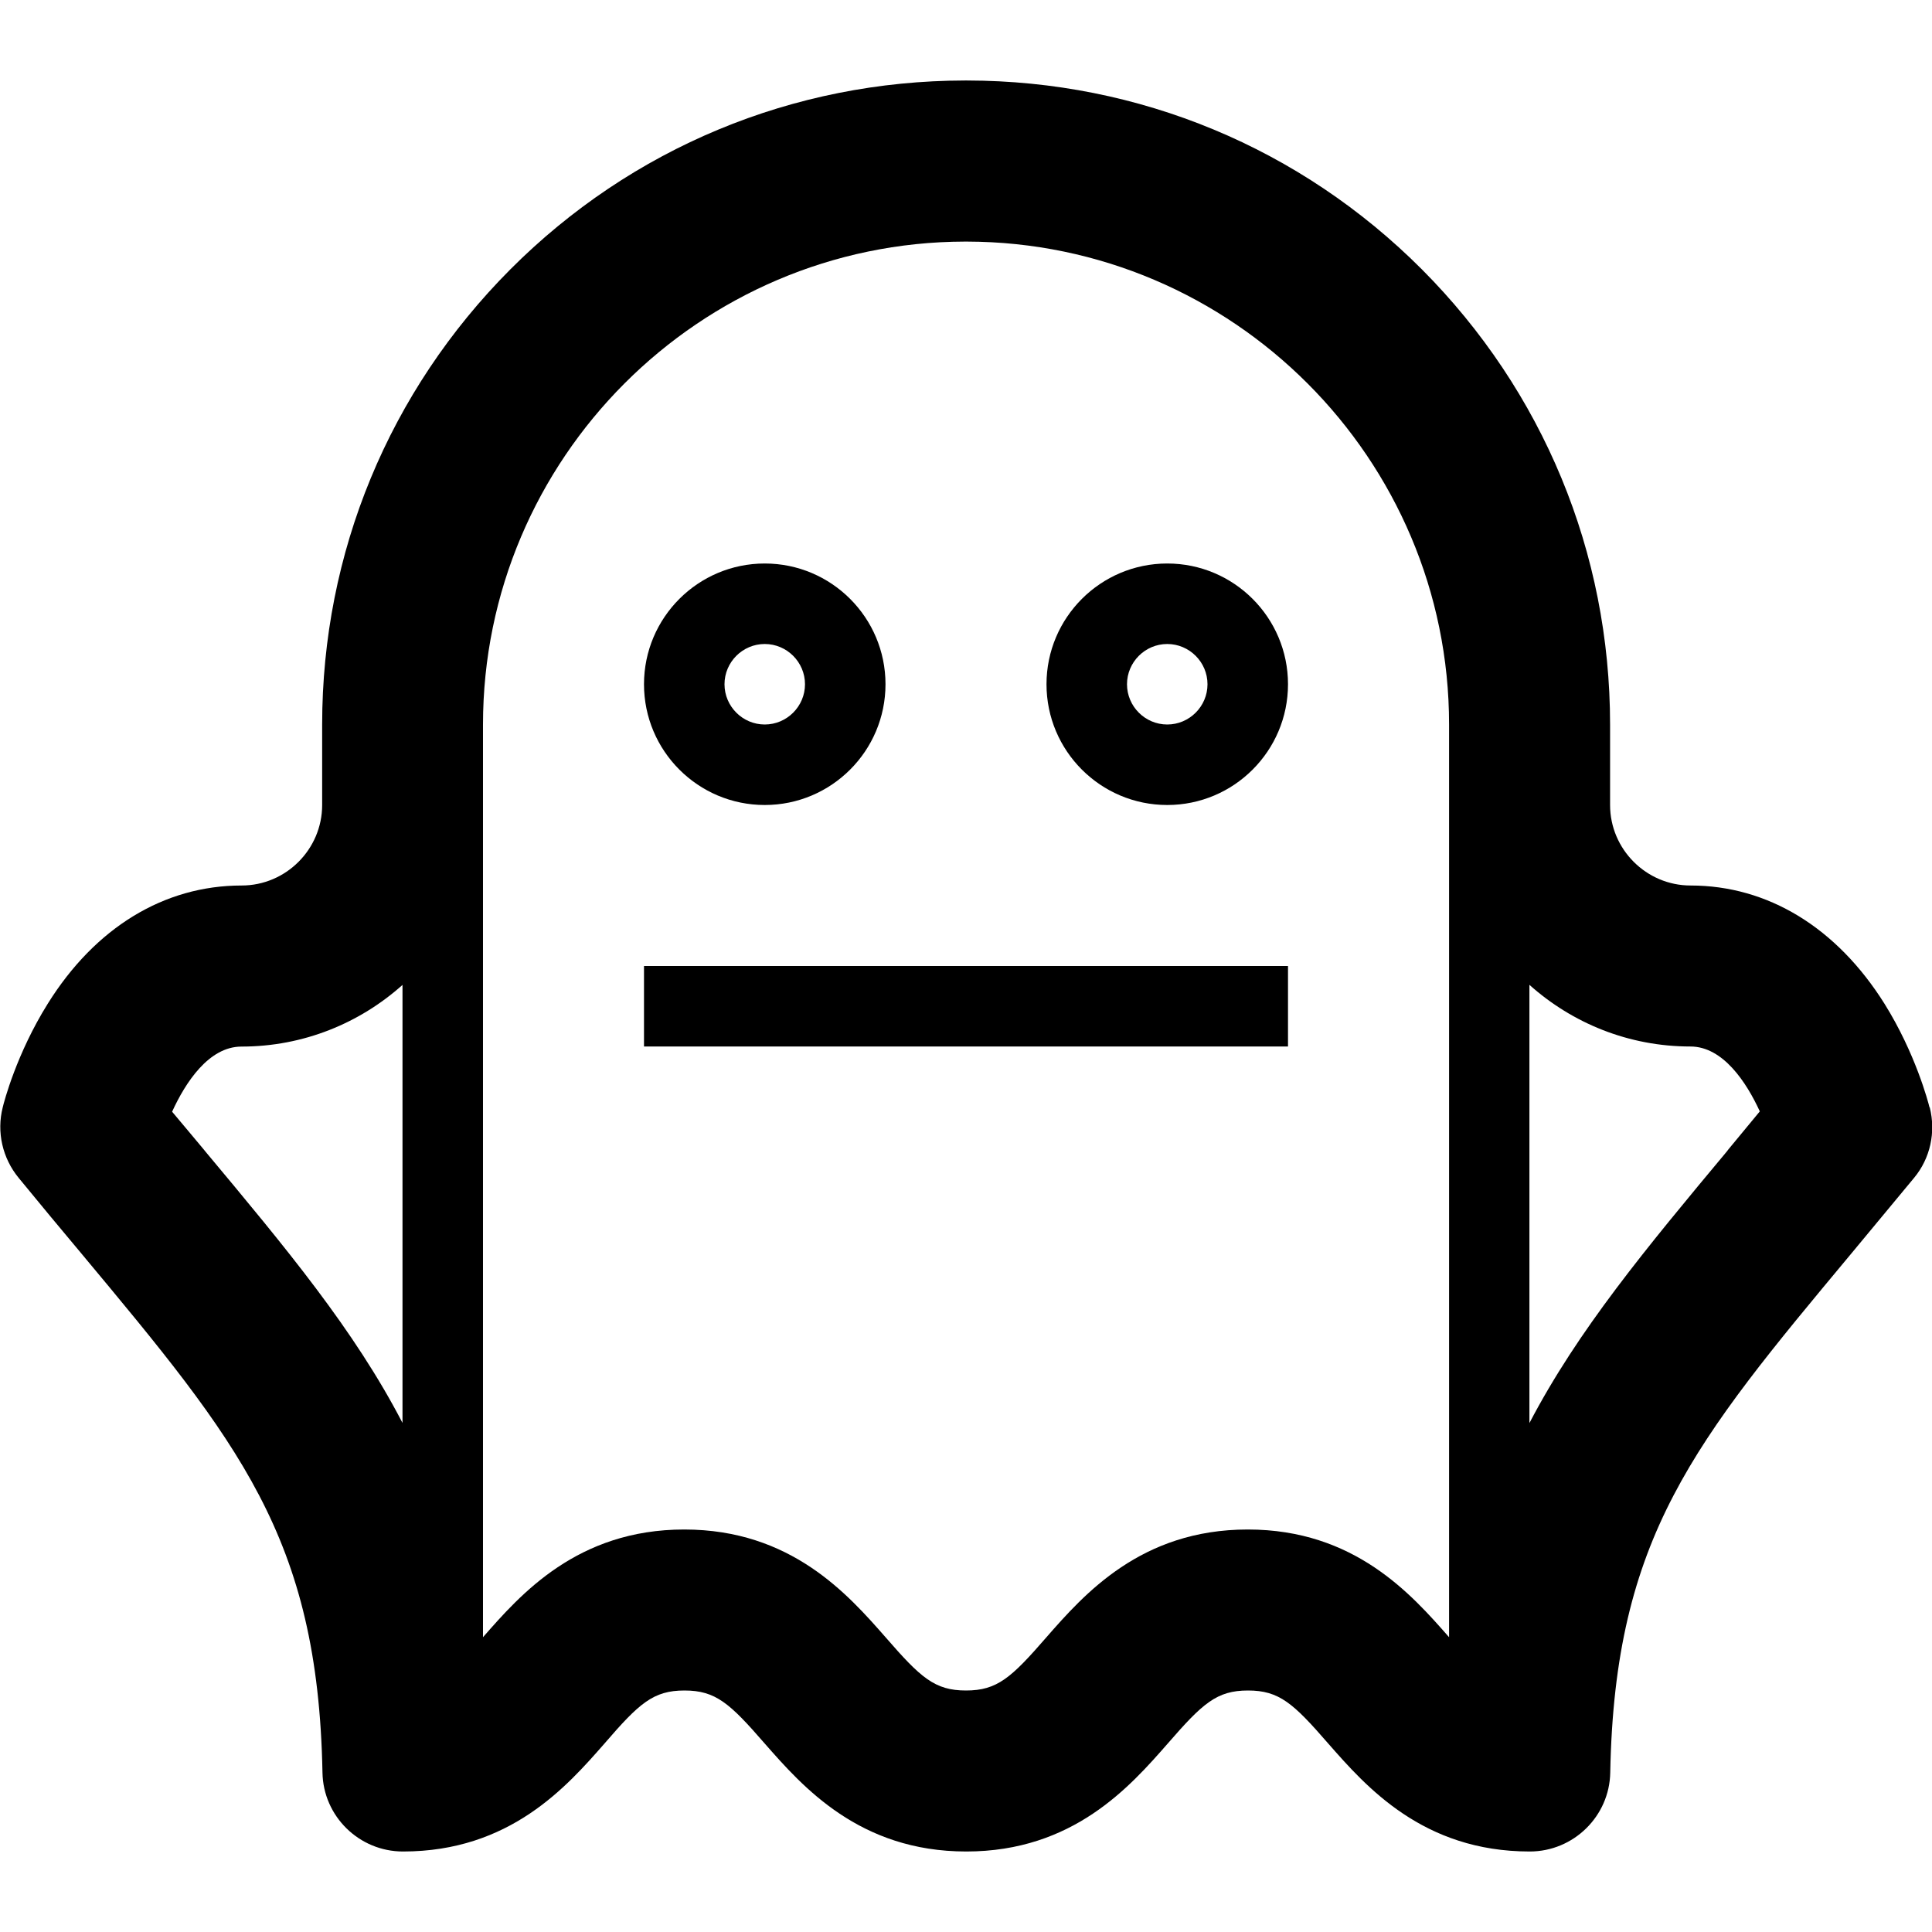 <svg version="1.1" xmlns="http://www.w3.org/2000/svg" width="24" height="24" viewBox="0 0 24 24" id="GhostNeutralIcon">
  <path d="M9.5 10c0.828 0 1.5-0.672 1.5-1.5s-0.672-1.5-1.5-1.5-1.5 0.672-1.5 1.5 0.672 1.5 1.5 1.5zM9.5 8c0.275 0 0.5 0.225 0.5 0.5s-0.225 0.5-0.5 0.5-0.5-0.225-0.5-0.5 0.225-0.5 0.5-0.5z" ></path>
  <path d="M14.5 7c-0.828 0-1.5 0.672-1.5 1.5s0.672 1.5 1.5 1.5 1.5-0.672 1.5-1.5-0.672-1.5-1.5-1.5zM14.5 9c-0.275 0-0.5-0.225-0.5-0.5s0.225-0.5 0.5-0.5 0.5 0.225 0.5 0.5-0.225 0.5-0.5 0.5z" ></path>
  <path d="M8 12h8v1h-8v-1z" ></path>
  <path d="M23.969 13.756c-0.016-0.066-0.175-0.672-0.559-1.287-0.594-0.947-1.45-1.469-2.409-1.469-0.55 0-1-0.45-1-1v-1c0-2.134-0.831-4.141-2.337-5.653-1.506-1.509-3.513-2.344-5.65-2.347h-0.028c-2.134 0.003-4.141 0.837-5.647 2.347-1.506 1.512-2.337 3.519-2.337 5.653v1c0 0.55-0.45 1-1 1-0.963 0-1.819 0.522-2.409 1.469-0.387 0.619-0.544 1.222-0.559 1.287-0.078 0.306-0.003 0.631 0.197 0.875 0.272 0.331 0.528 0.641 0.778 0.938 1.956 2.347 2.941 3.525 2.997 6.45 0.009 0.544 0.456 0.981 1 0.981 1.328 0 2.034-0.806 2.503-1.341 0.431-0.5 0.606-0.659 0.994-0.659s0.563 0.159 0.997 0.659c0.469 0.534 1.175 1.341 2.503 1.341s2.034-0.806 2.503-1.341c0.434-0.5 0.609-0.659 0.997-0.659s0.563 0.159 0.997 0.659c0.469 0.534 1.175 1.341 2.503 1.341 0.544 0 0.991-0.438 1-0.981 0.056-2.925 1.041-4.103 2.997-6.45 0.247-0.297 0.503-0.606 0.778-0.938 0.2-0.241 0.272-0.566 0.194-0.875zM2.541 14.291c-0.131-0.156-0.266-0.319-0.403-0.481 0.166-0.363 0.456-0.809 0.862-0.809 0.769 0 1.469-0.291 2-0.766v5.441c-0.6-1.156-1.444-2.169-2.459-3.384zM15.5 19c-1.328 0-2.034 0.806-2.503 1.341-0.434 0.5-0.609 0.659-0.997 0.659s-0.563-0.159-0.997-0.659c-0.469-0.534-1.175-1.341-2.503-1.341s-2.034 0.806-2.5 1.338v-10.287c0-0.016 0-0.034 0-0.050v-1c0-3.303 2.688-5.994 5.988-6h0.022c3.303 0.006 5.991 2.697 5.991 6v11.337c-0.469-0.534-1.175-1.338-2.5-1.338zM21.462 14.291c-1.016 1.219-1.859 2.231-2.463 3.387v-5.444c0.531 0.475 1.231 0.766 2 0.766 0.406 0 0.697 0.447 0.862 0.806-0.138 0.166-0.269 0.325-0.4 0.484z" ></path>
</svg>

